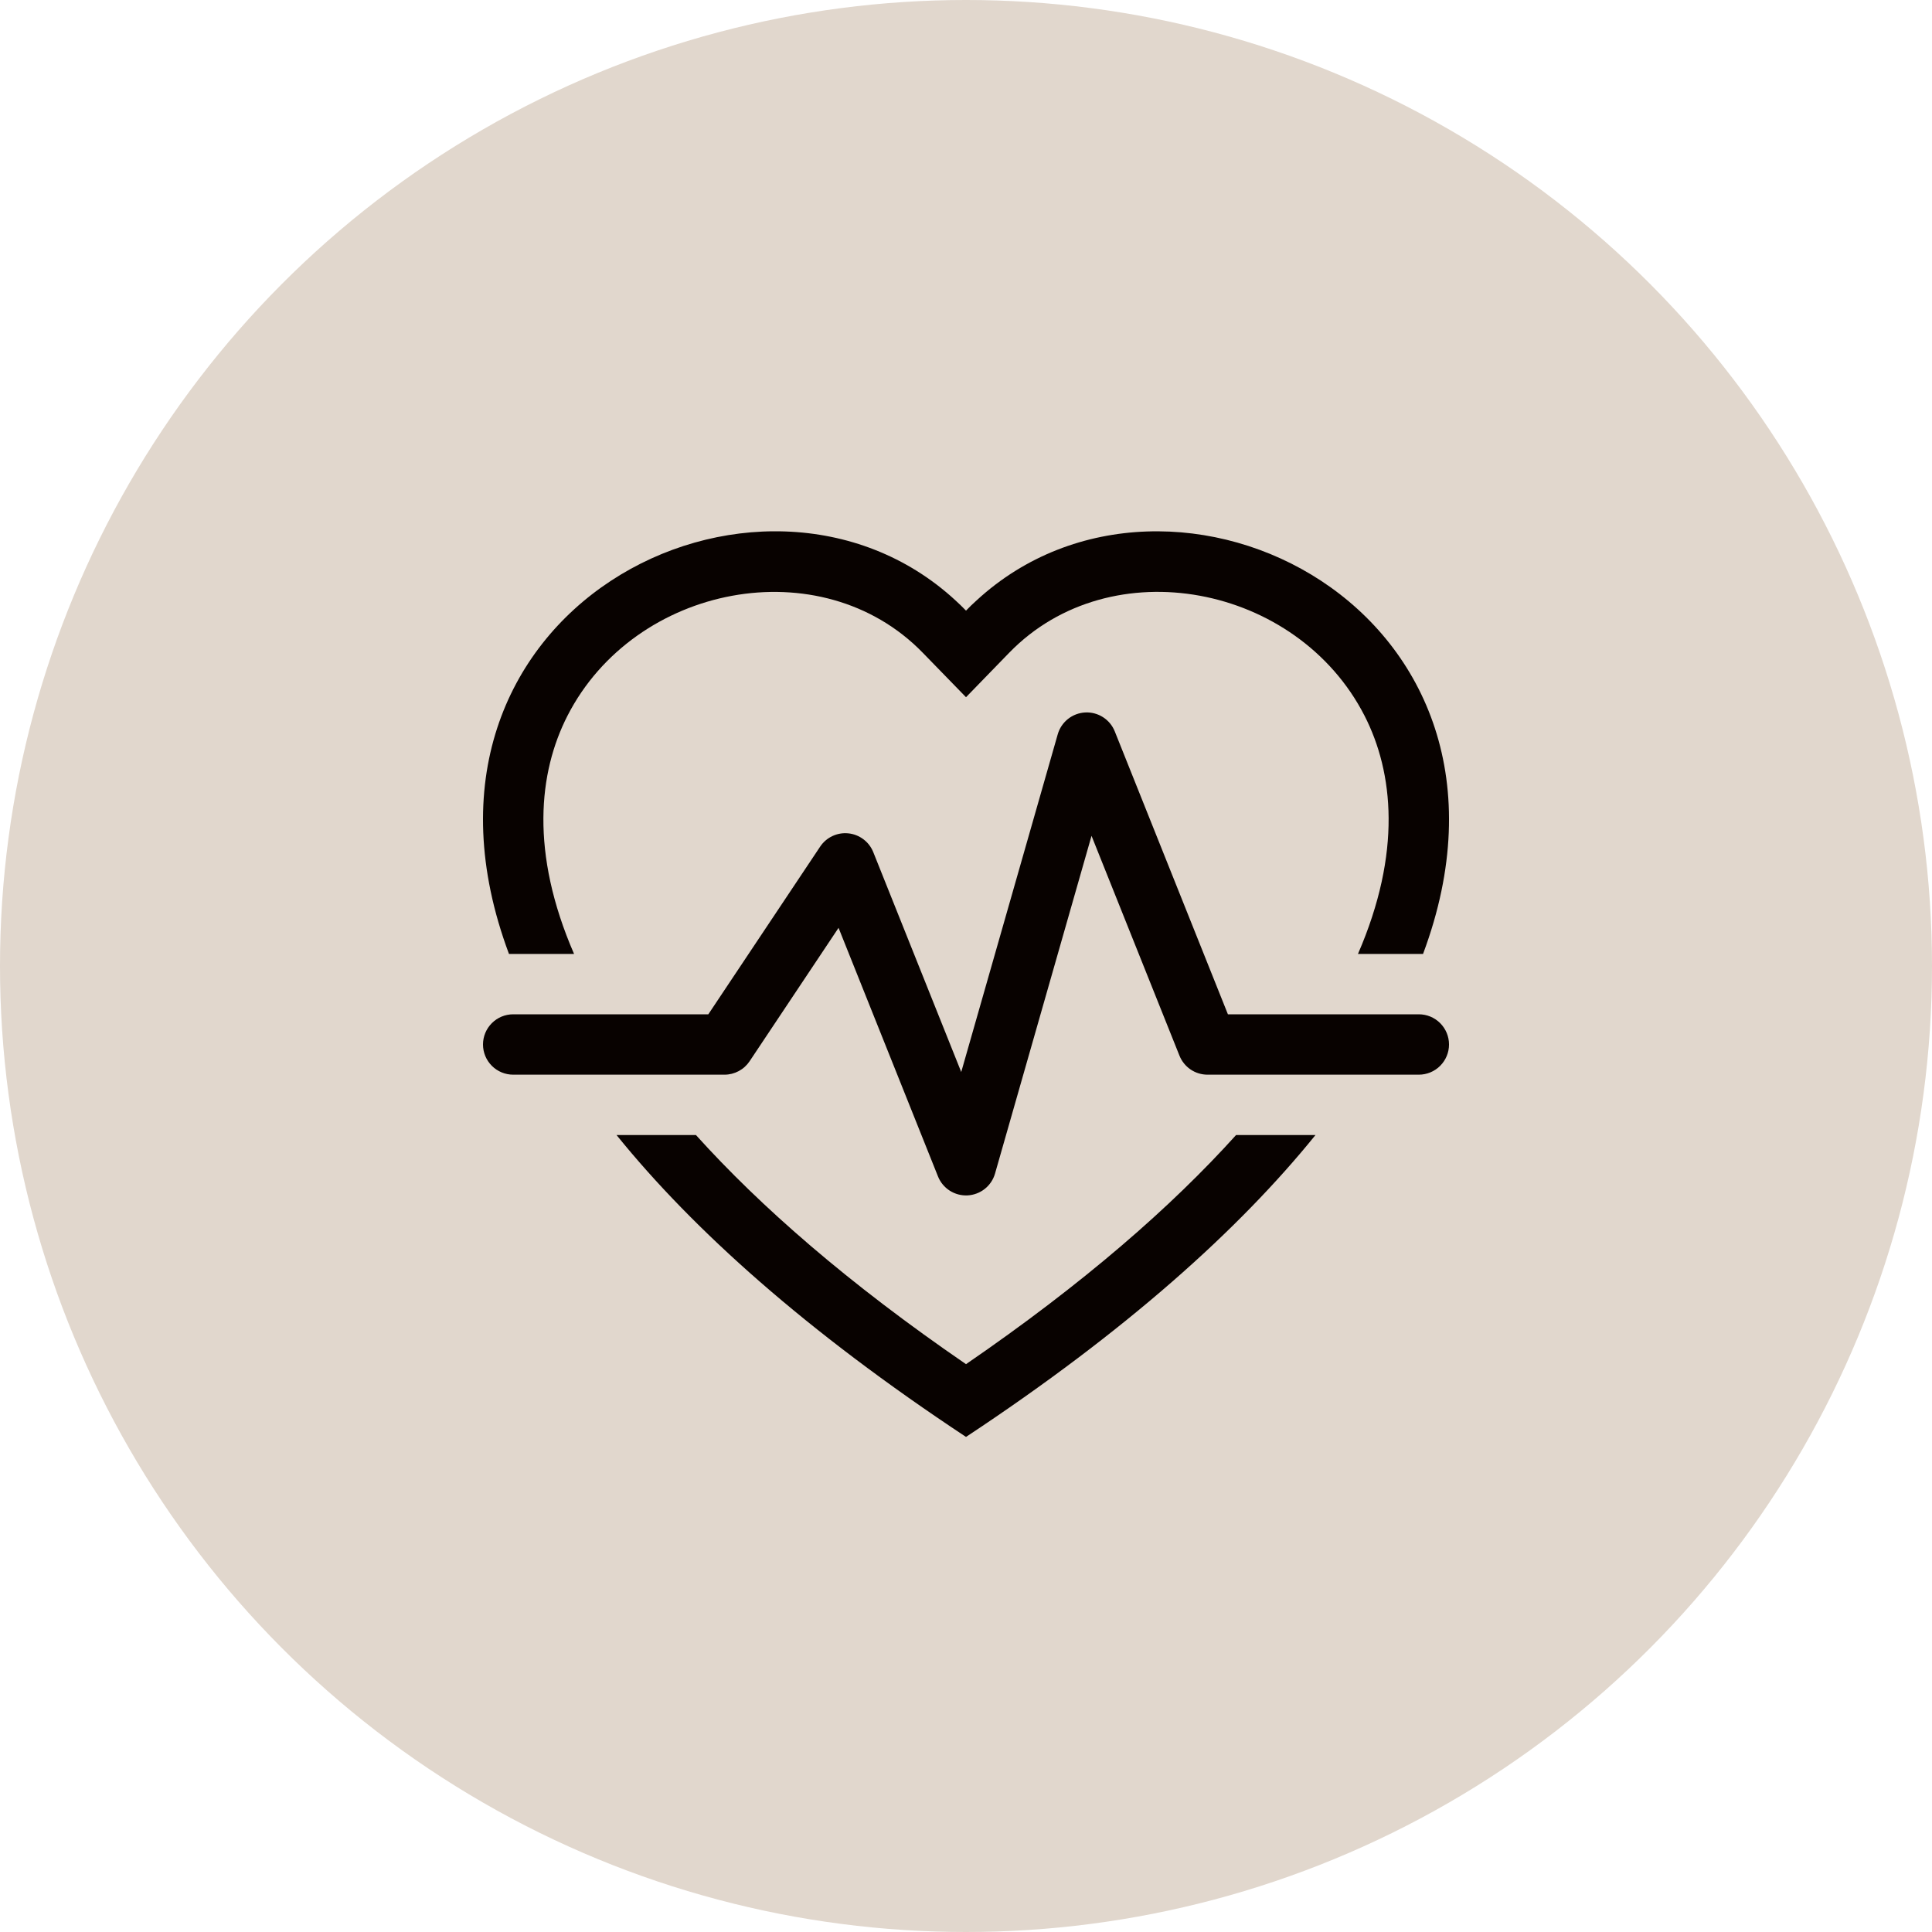 <svg width="120" height="120" viewBox="0 0 120 120" fill="none" xmlns="http://www.w3.org/2000/svg">
<circle cx="60" cy="60" r="60" fill="#E1D7CD"/>
<g clip-path="url(#clip0_428_458)">
<path fill-rule="evenodd" clip-rule="evenodd" d="M60.001 43.305L57.312 40.541C51.001 34.054 39.428 36.292 35.251 44.449C33.443 47.981 32.925 52.961 35.656 59.25H31.613C23.633 37.886 47.232 26.137 59.34 37.286C59.566 37.492 59.787 37.706 60.001 37.927C60.212 37.706 60.432 37.494 60.66 37.29C72.773 26.137 96.368 37.886 88.388 59.25H84.346C87.076 52.961 86.558 47.981 84.751 44.449C80.573 36.292 69.001 34.05 62.689 40.537L60.001 43.305ZM38.295 70.5H43.227C47.224 74.936 52.688 79.717 60.001 84.731C67.309 79.717 72.777 74.936 76.774 70.5H81.706C76.962 76.372 69.93 82.687 60.001 89.25C50.071 82.687 43.039 76.372 38.295 70.5ZM69.24 45.427C69.095 45.064 68.84 44.756 68.51 44.545C68.181 44.334 67.793 44.232 67.403 44.252C67.012 44.273 66.638 44.414 66.332 44.658C66.026 44.902 65.804 45.235 65.697 45.611L59.704 66.585L54.24 52.927C54.113 52.611 53.902 52.334 53.629 52.129C53.357 51.923 53.033 51.796 52.693 51.761C52.354 51.726 52.011 51.784 51.702 51.93C51.393 52.075 51.13 52.302 50.941 52.586L43.995 63H31.875C31.378 63 30.901 63.197 30.55 63.549C30.198 63.901 30 64.378 30 64.875C30 65.372 30.198 65.849 30.55 66.201C30.901 66.552 31.378 66.75 31.875 66.75H45.001C45.309 66.75 45.613 66.673 45.885 66.527C46.157 66.382 46.389 66.171 46.56 65.914L52.084 57.63L58.261 73.072C58.406 73.435 58.661 73.744 58.991 73.955C59.32 74.165 59.707 74.268 60.098 74.248C60.489 74.227 60.863 74.085 61.169 73.842C61.475 73.598 61.697 73.265 61.804 72.889L67.797 51.915L73.26 65.572C73.4 65.92 73.64 66.218 73.95 66.428C74.26 66.638 74.626 66.75 75.001 66.75H88.126C88.623 66.75 89.1 66.552 89.451 66.201C89.803 65.849 90.001 65.372 90.001 64.875C90.001 64.378 89.803 63.901 89.451 63.549C89.1 63.197 88.623 63 88.126 63H76.268L69.24 45.427Z" fill="#080200"/>
</g>
<defs>
<clipPath id="clip0_428_458">
<rect width="60" height="60" fill="white" transform="translate(30 33)"/>
</clipPath>
</defs>
</svg>
